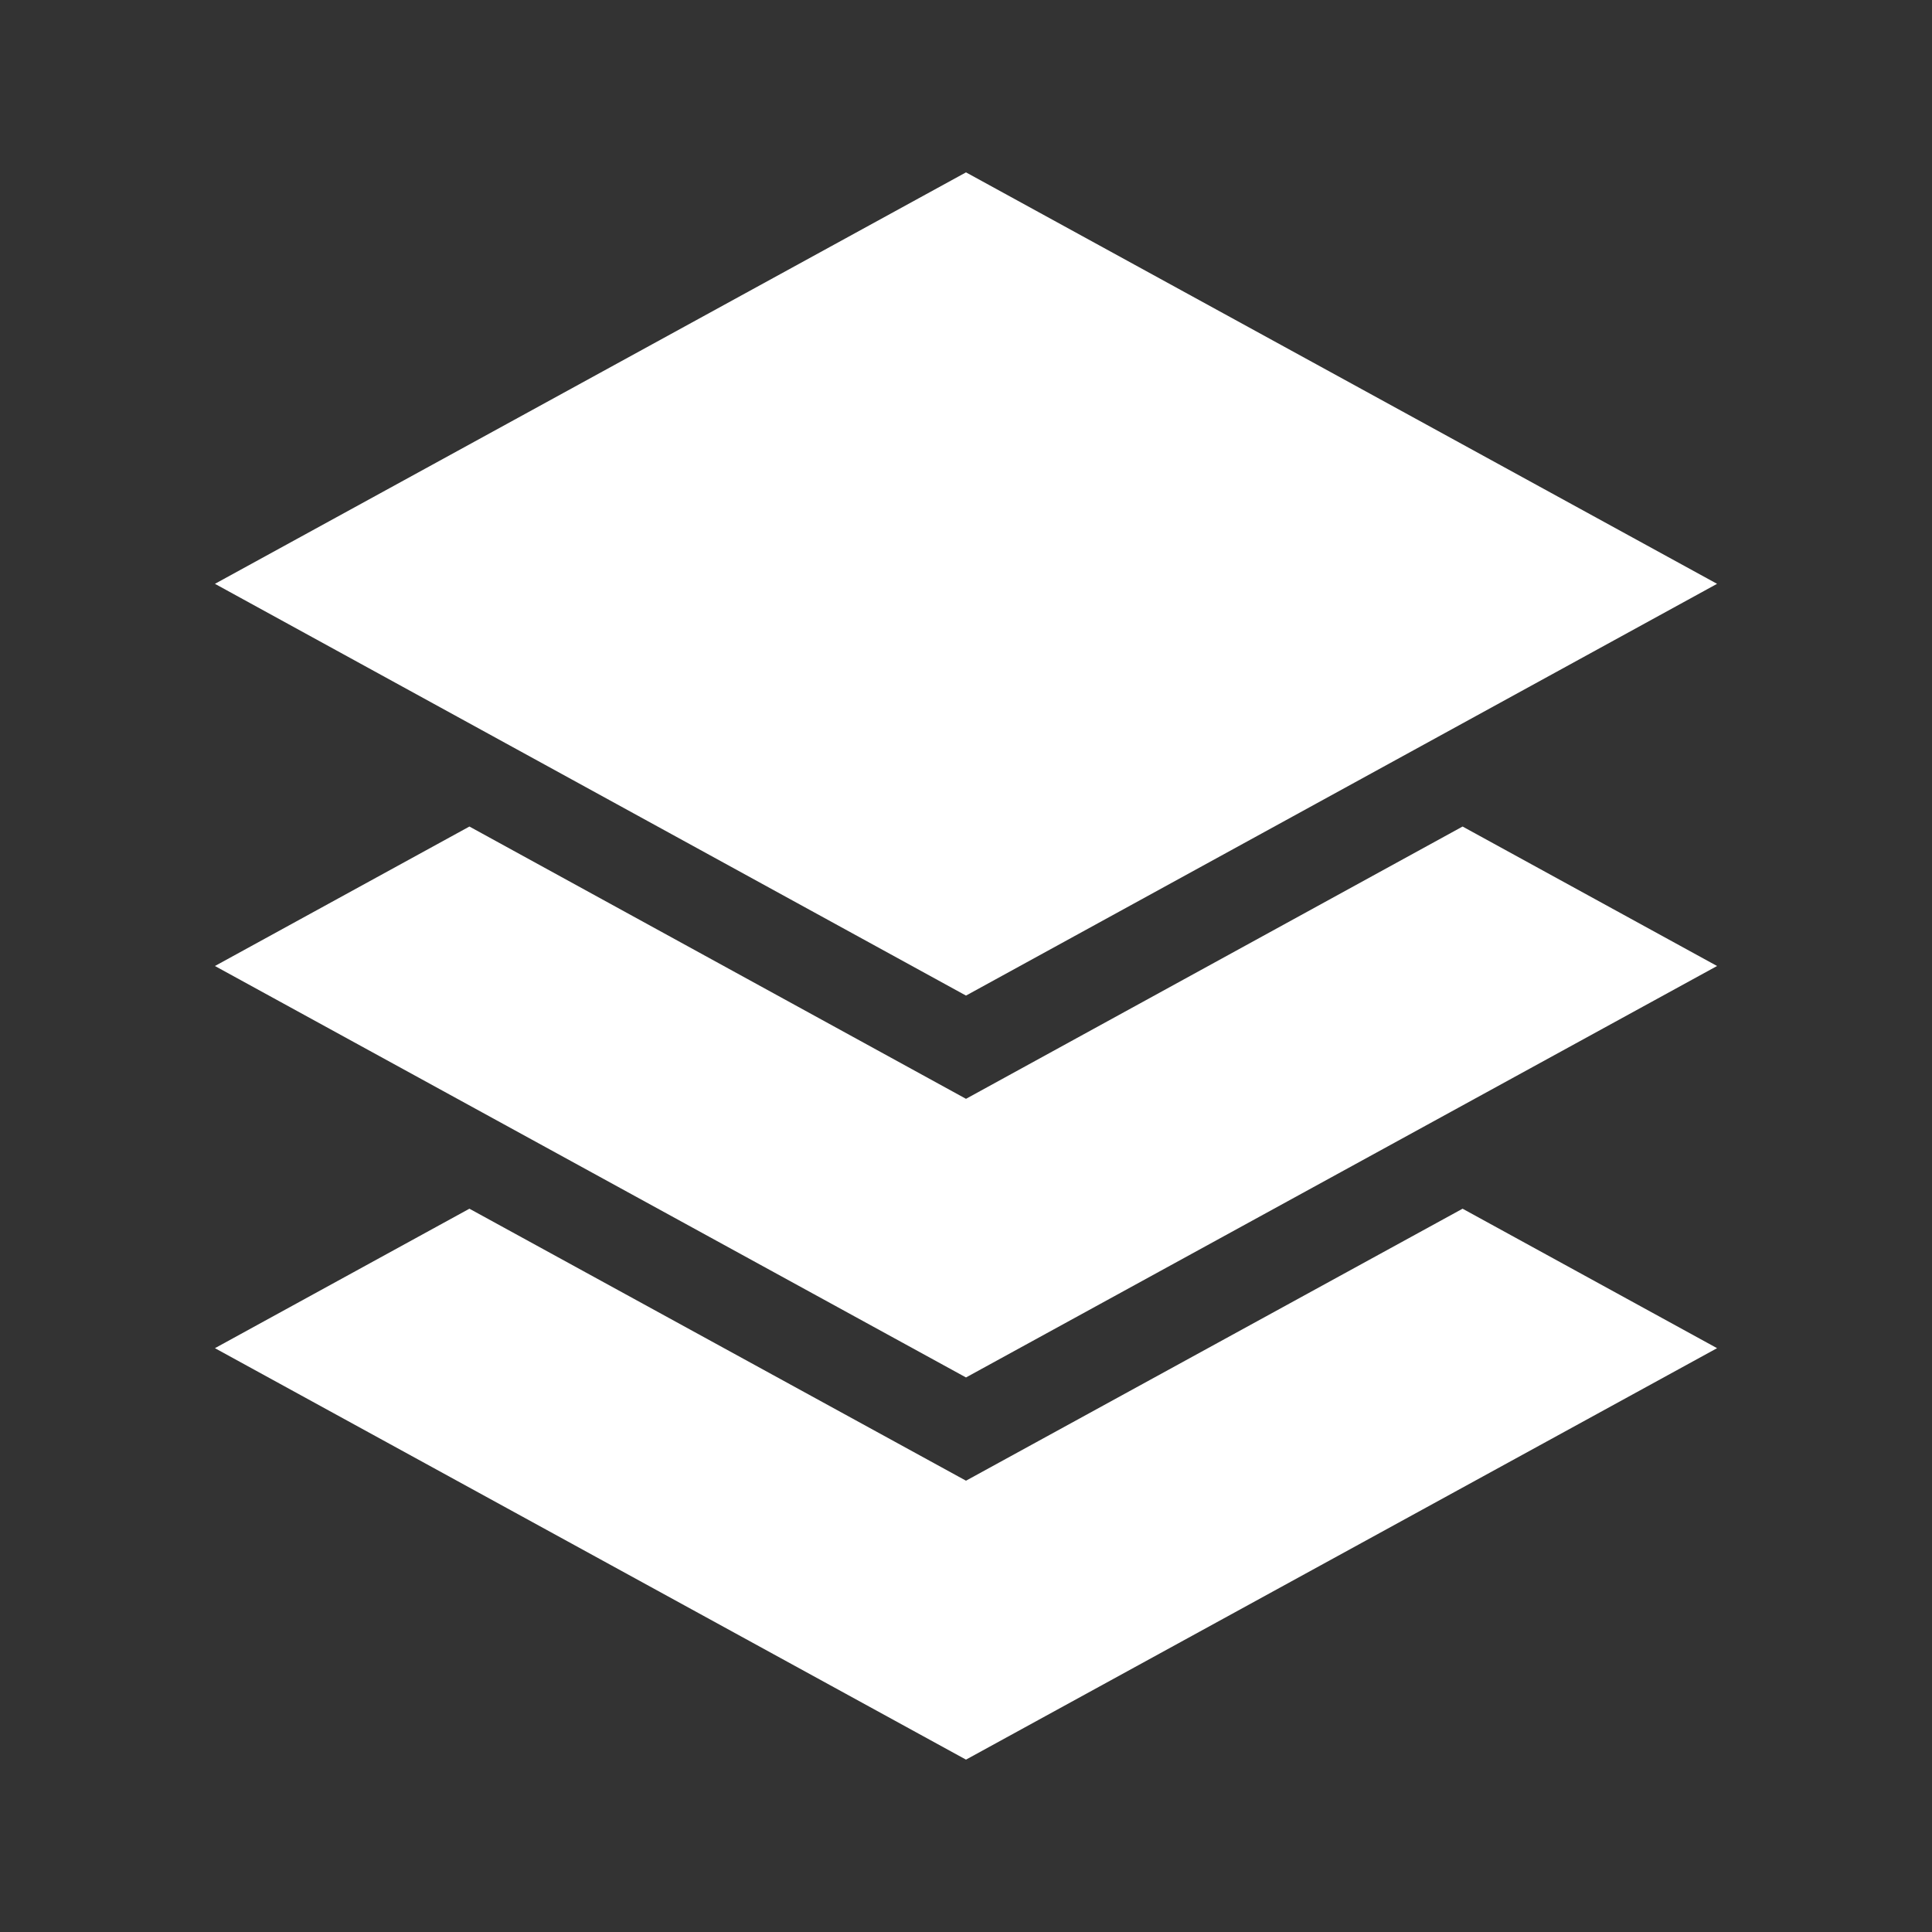 <svg width="64" height="64" viewBox="0 0 64 64" fill="none" xmlns="http://www.w3.org/2000/svg">
<rect x="0" y="0" width="64" height="64" fill="#333333" stroke="none"/>
<path d="M56.88 32L48.45 27.38L32 36.4L15.55 27.38L7.12 32L32 45.63L56.88 32Z" fill="#ffffff" id="id_101"></path>
<path d="M48.45 40.04L32 49.05L15.55 40.04L7.12 44.66L32 58.29L56.88 44.66L48.45 40.04Z" fill="#ffffff" id="id_102"></path>
<path d="M56.88 19.34L32 5.71L7.12 19.34L32 32.98L56.88 19.34Z" fill="#ffffff" id="id_103"></path>
</svg>